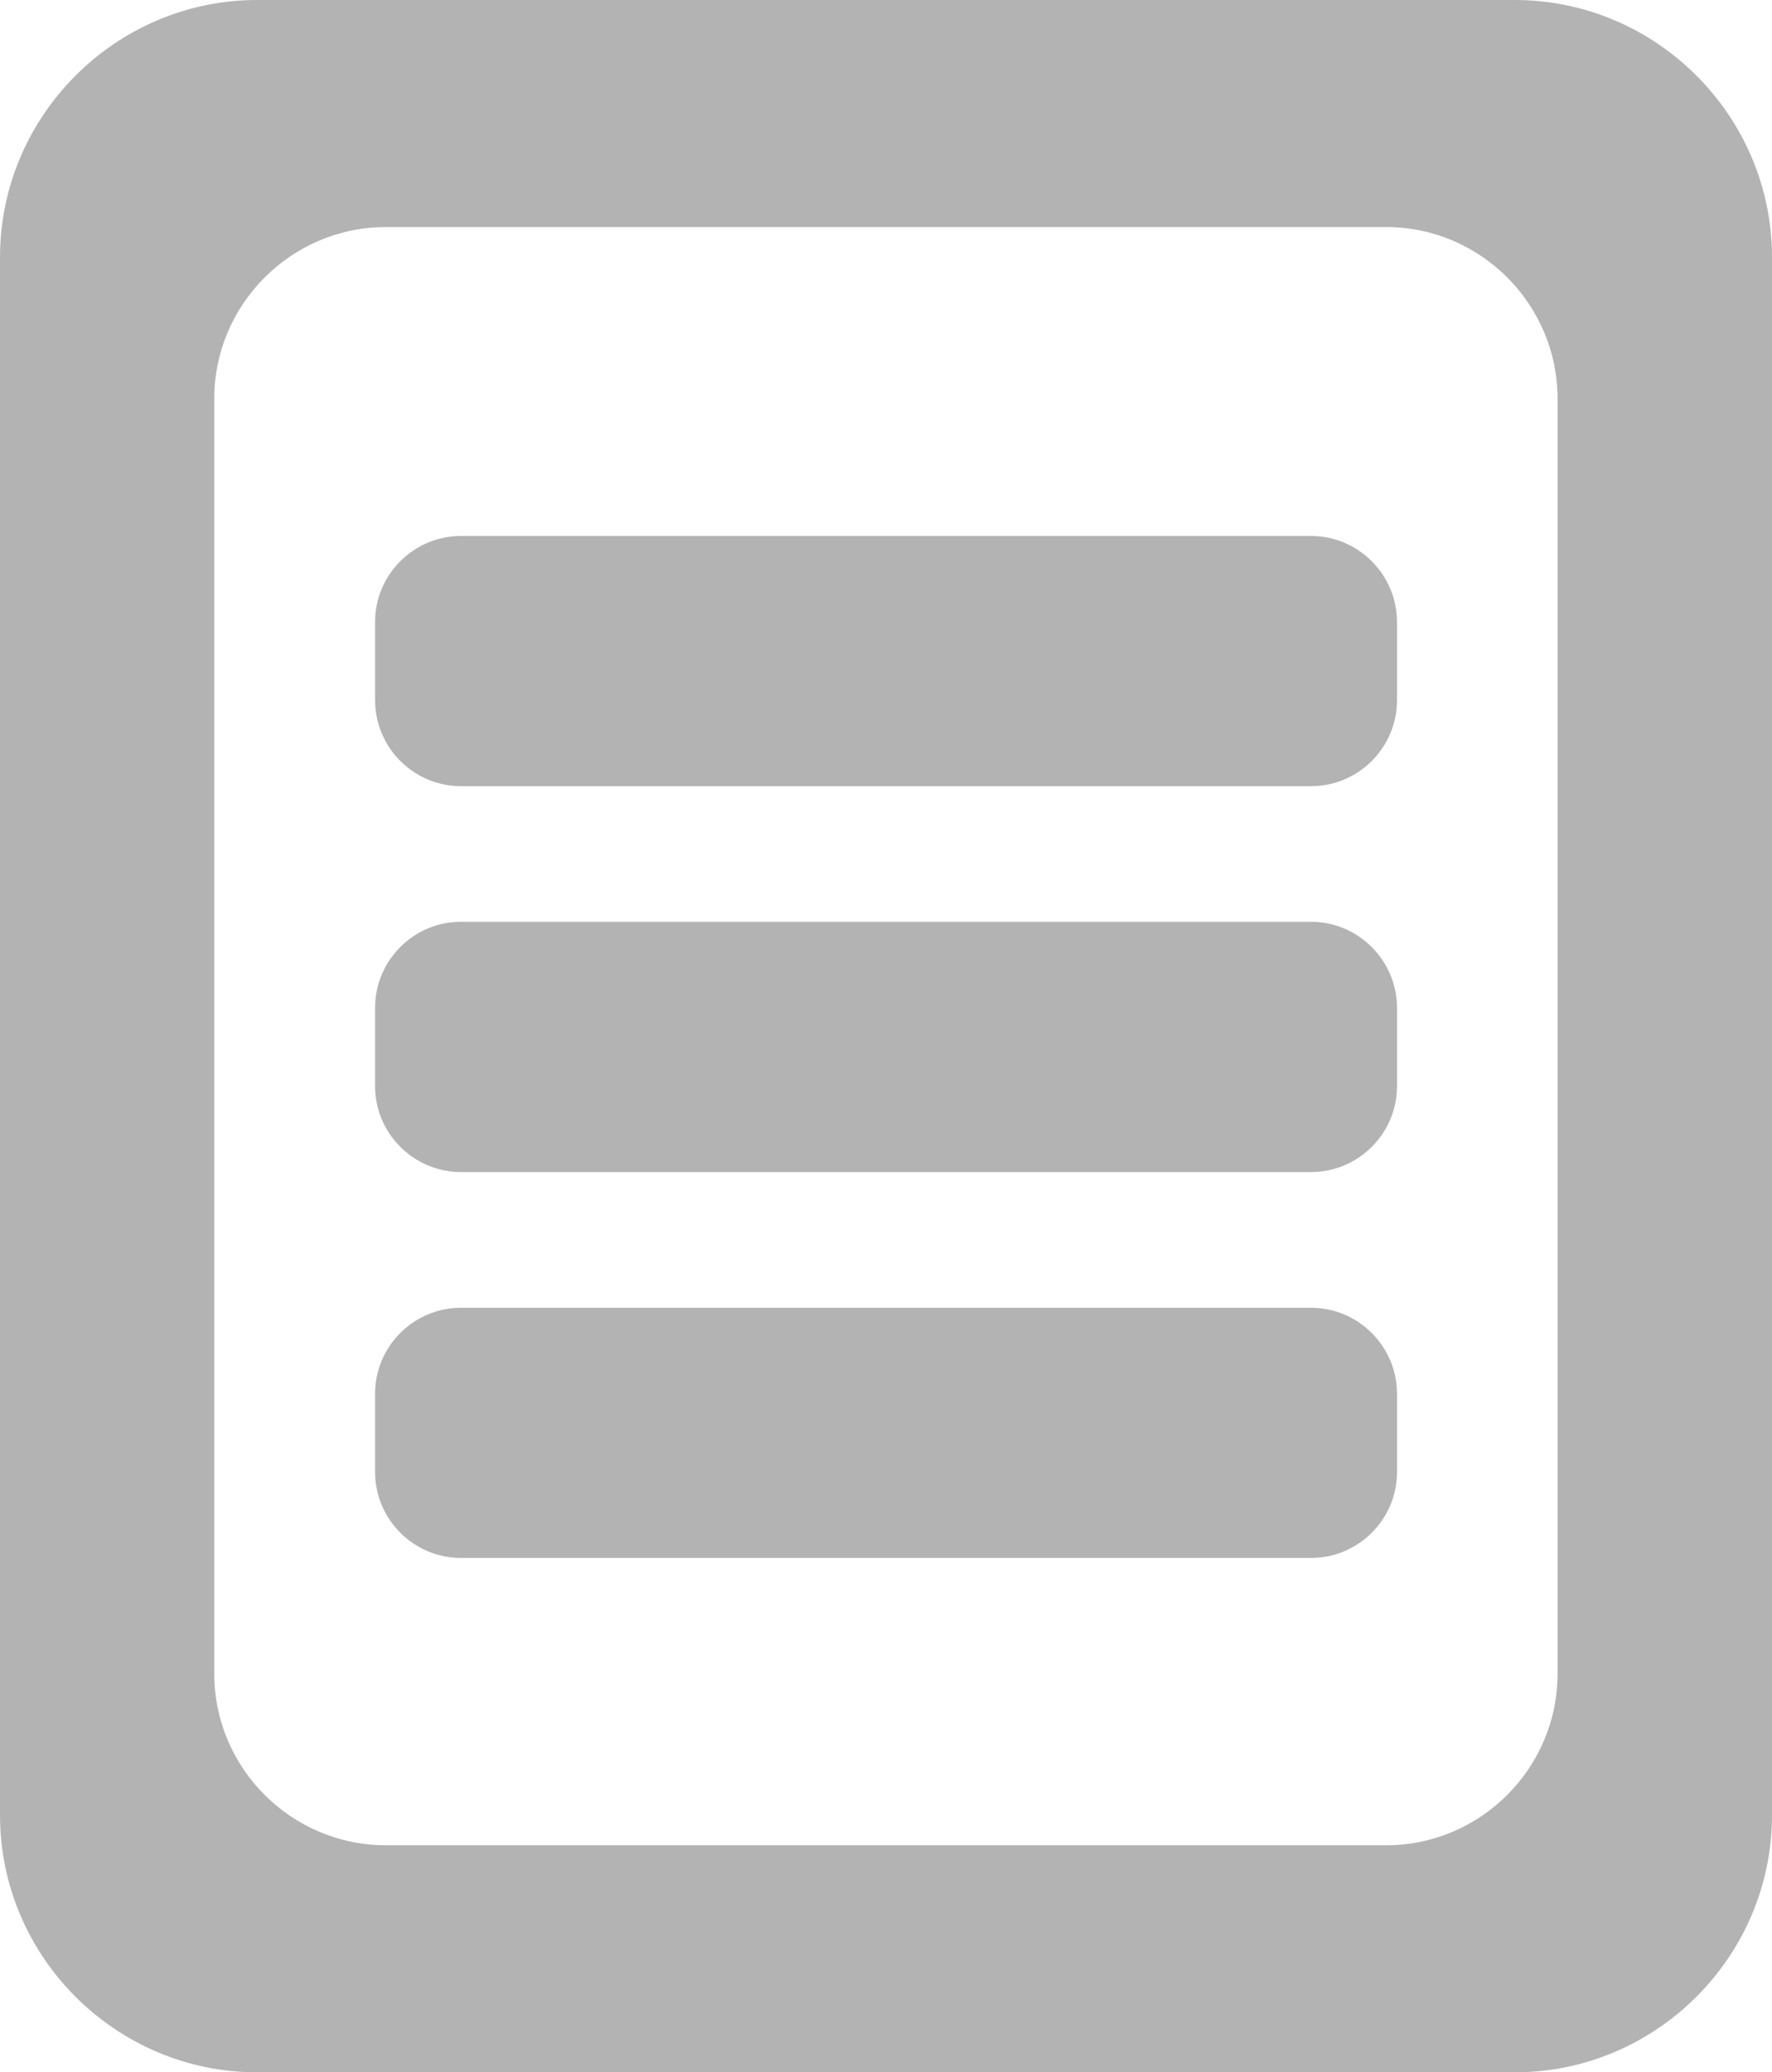 <?xml version="1.0" encoding="utf-8"?>
<!-- Generator: Adobe Illustrator 16.0.3, SVG Export Plug-In . SVG Version: 6.00 Build 0)  -->
<!DOCTYPE svg PUBLIC "-//W3C//DTD SVG 1.1//EN" "http://www.w3.org/Graphics/SVG/1.1/DTD/svg11.dtd">
<svg version="1.1" xmlns="http://www.w3.org/2000/svg" xmlns:xlink="http://www.w3.org/1999/xlink" x="0px" y="0px"
	 width="20.096px" height="23.5px" viewBox="0 0 20.096 23.5" enable-background="new 0 0 20.096 23.5" xml:space="preserve">
<g id="Layer_1">
</g>
<g id="Layer_3">
	<g opacity="0.3">
		<g>
			<path d="M17.178,0H2.916C1.313,0,0,1.313,0,2.918v17.666C0,22.188,1.313,23.5,2.916,23.5h14.262c1.605,0,2.918-1.313,2.918-2.916
				V2.918C20.096,1.313,18.783,0,17.178,0z M17.664,18.981c0,1.069-0.873,1.944-1.943,1.944H4.375c-1.07,0-1.945-0.875-1.945-1.944
				V4.52c0-1.069,0.875-1.945,1.945-1.945h11.346c1.07,0,1.943,0.876,1.943,1.945V18.981z"/>
			<path d="M14.869,10.453H5.227c-0.535,0-0.973,0.438-0.973,0.973v0.893c0,0.534,0.438,0.972,0.973,0.972h9.643
				c0.535,0,0.973-0.438,0.973-0.972v-0.893C15.842,10.892,15.404,10.453,14.869,10.453z"/>
			<path d="M14.869,6.078H5.227c-0.535,0-0.973,0.438-0.973,0.973v0.891c0,0.535,0.438,0.973,0.973,0.973h9.643
				c0.535,0,0.973-0.438,0.973-0.973V7.051C15.842,6.516,15.404,6.078,14.869,6.078z"/>
			<path d="M14.869,14.83H5.227c-0.535,0-0.973,0.438-0.973,0.972v0.892c0,0.535,0.438,0.973,0.973,0.973h9.643
				c0.535,0,0.973-0.438,0.973-0.973v-0.892C15.842,15.268,15.404,14.83,14.869,14.83z"/>
		</g>
	</g>
</g>
<g id="Layer_2" display="none">
</g>
</svg>
